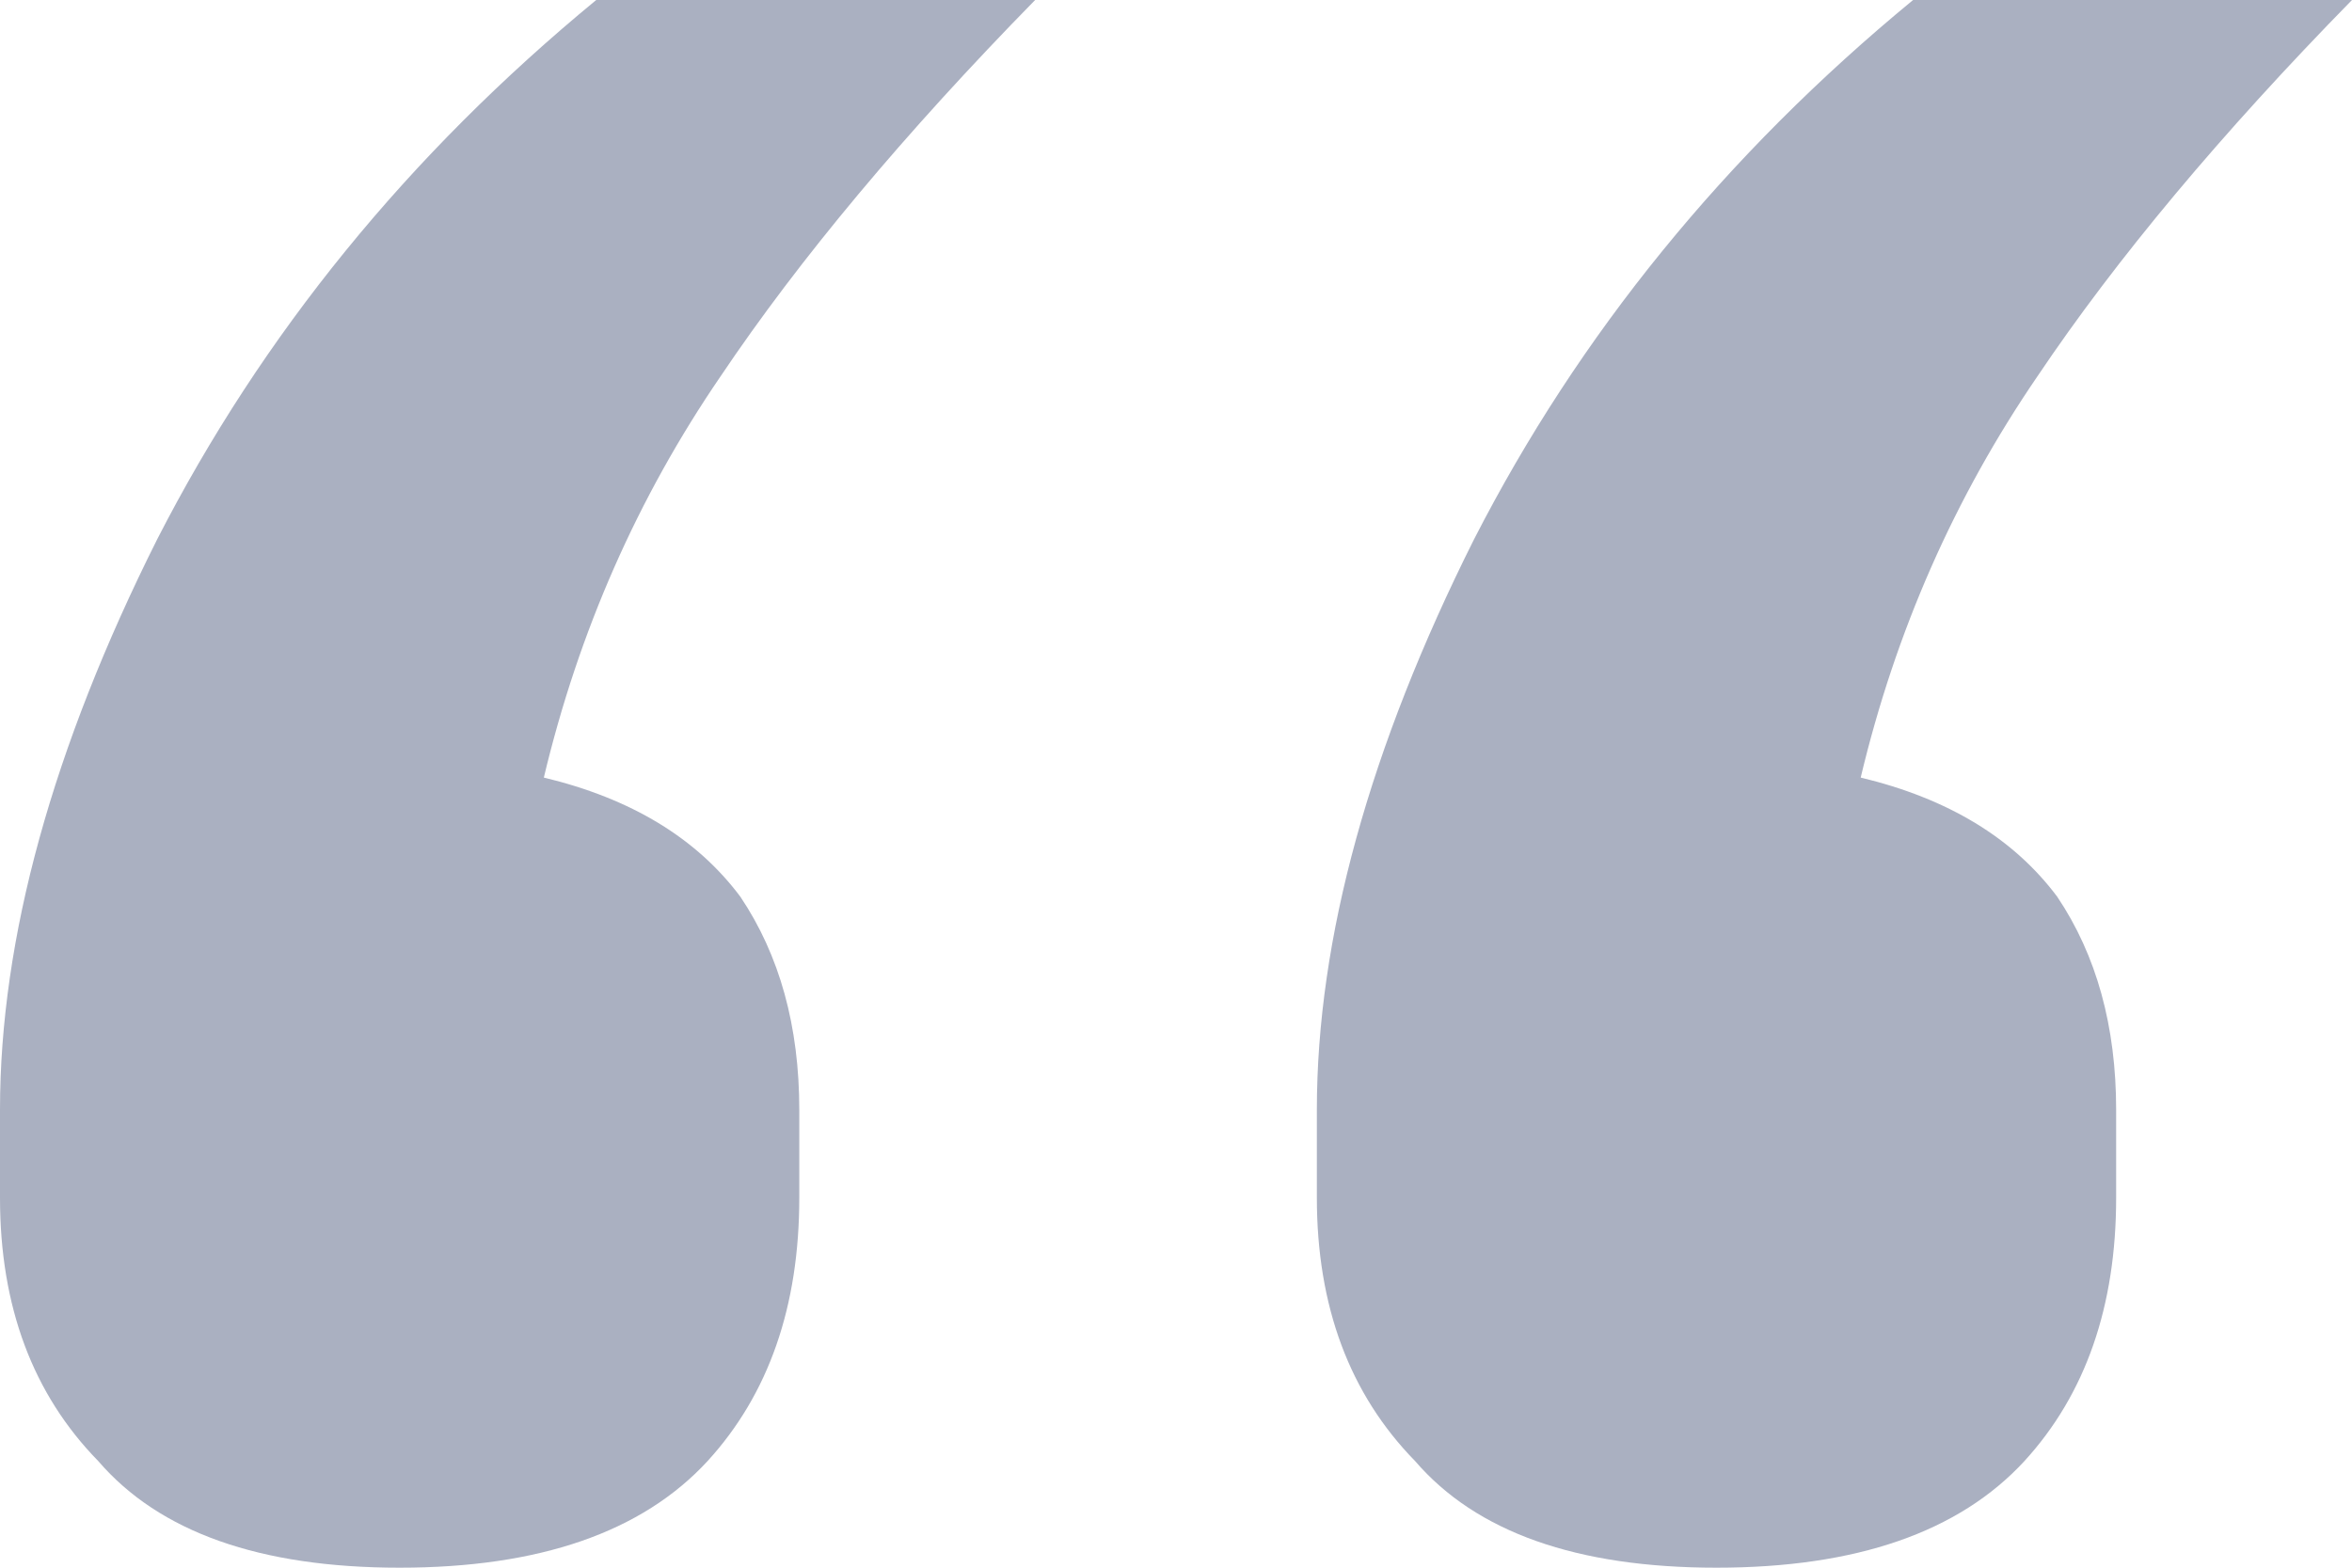 <svg width="18" height="12" viewBox="0 0 18 12" fill="none" xmlns="http://www.w3.org/2000/svg">
<path d="M13.136 12C12.067 12 11.298 11.728 10.83 11.184C10.329 10.672 10.078 10 10.078 9.168V8.496C10.078 7.184 10.479 5.728 11.281 4.128C12.084 2.56 13.203 1.184 14.641 8.43454e-07L18 1.12461e-06C16.997 1.024 16.195 1.984 15.593 2.88C14.958 3.808 14.507 4.832 14.24 5.952C14.908 6.112 15.409 6.416 15.744 6.864C16.045 7.312 16.195 7.856 16.195 8.496V9.168C16.195 10 15.961 10.672 15.493 11.184C14.992 11.728 14.206 12 13.136 12ZM3.058 12C1.989 12 1.22 11.728 0.752 11.184C0.251 10.672 -7.59773e-08 10 0 9.168L6.13658e-08 8.496C1.81176e-07 7.184 0.401 5.728 1.203 4.128C2.006 2.56 3.125 1.184 4.563 0L7.922 2.81152e-07C6.919 1.024 6.117 1.984 5.515 2.88C4.88 3.808 4.429 4.832 4.162 5.952C4.83 6.112 5.331 6.416 5.666 6.864C5.967 7.312 6.117 7.856 6.117 8.496L6.117 9.168C6.117 10 5.883 10.672 5.415 11.184C4.914 11.728 4.128 12 3.058 12Z" fill="#AAB0C1"/>
</svg>
